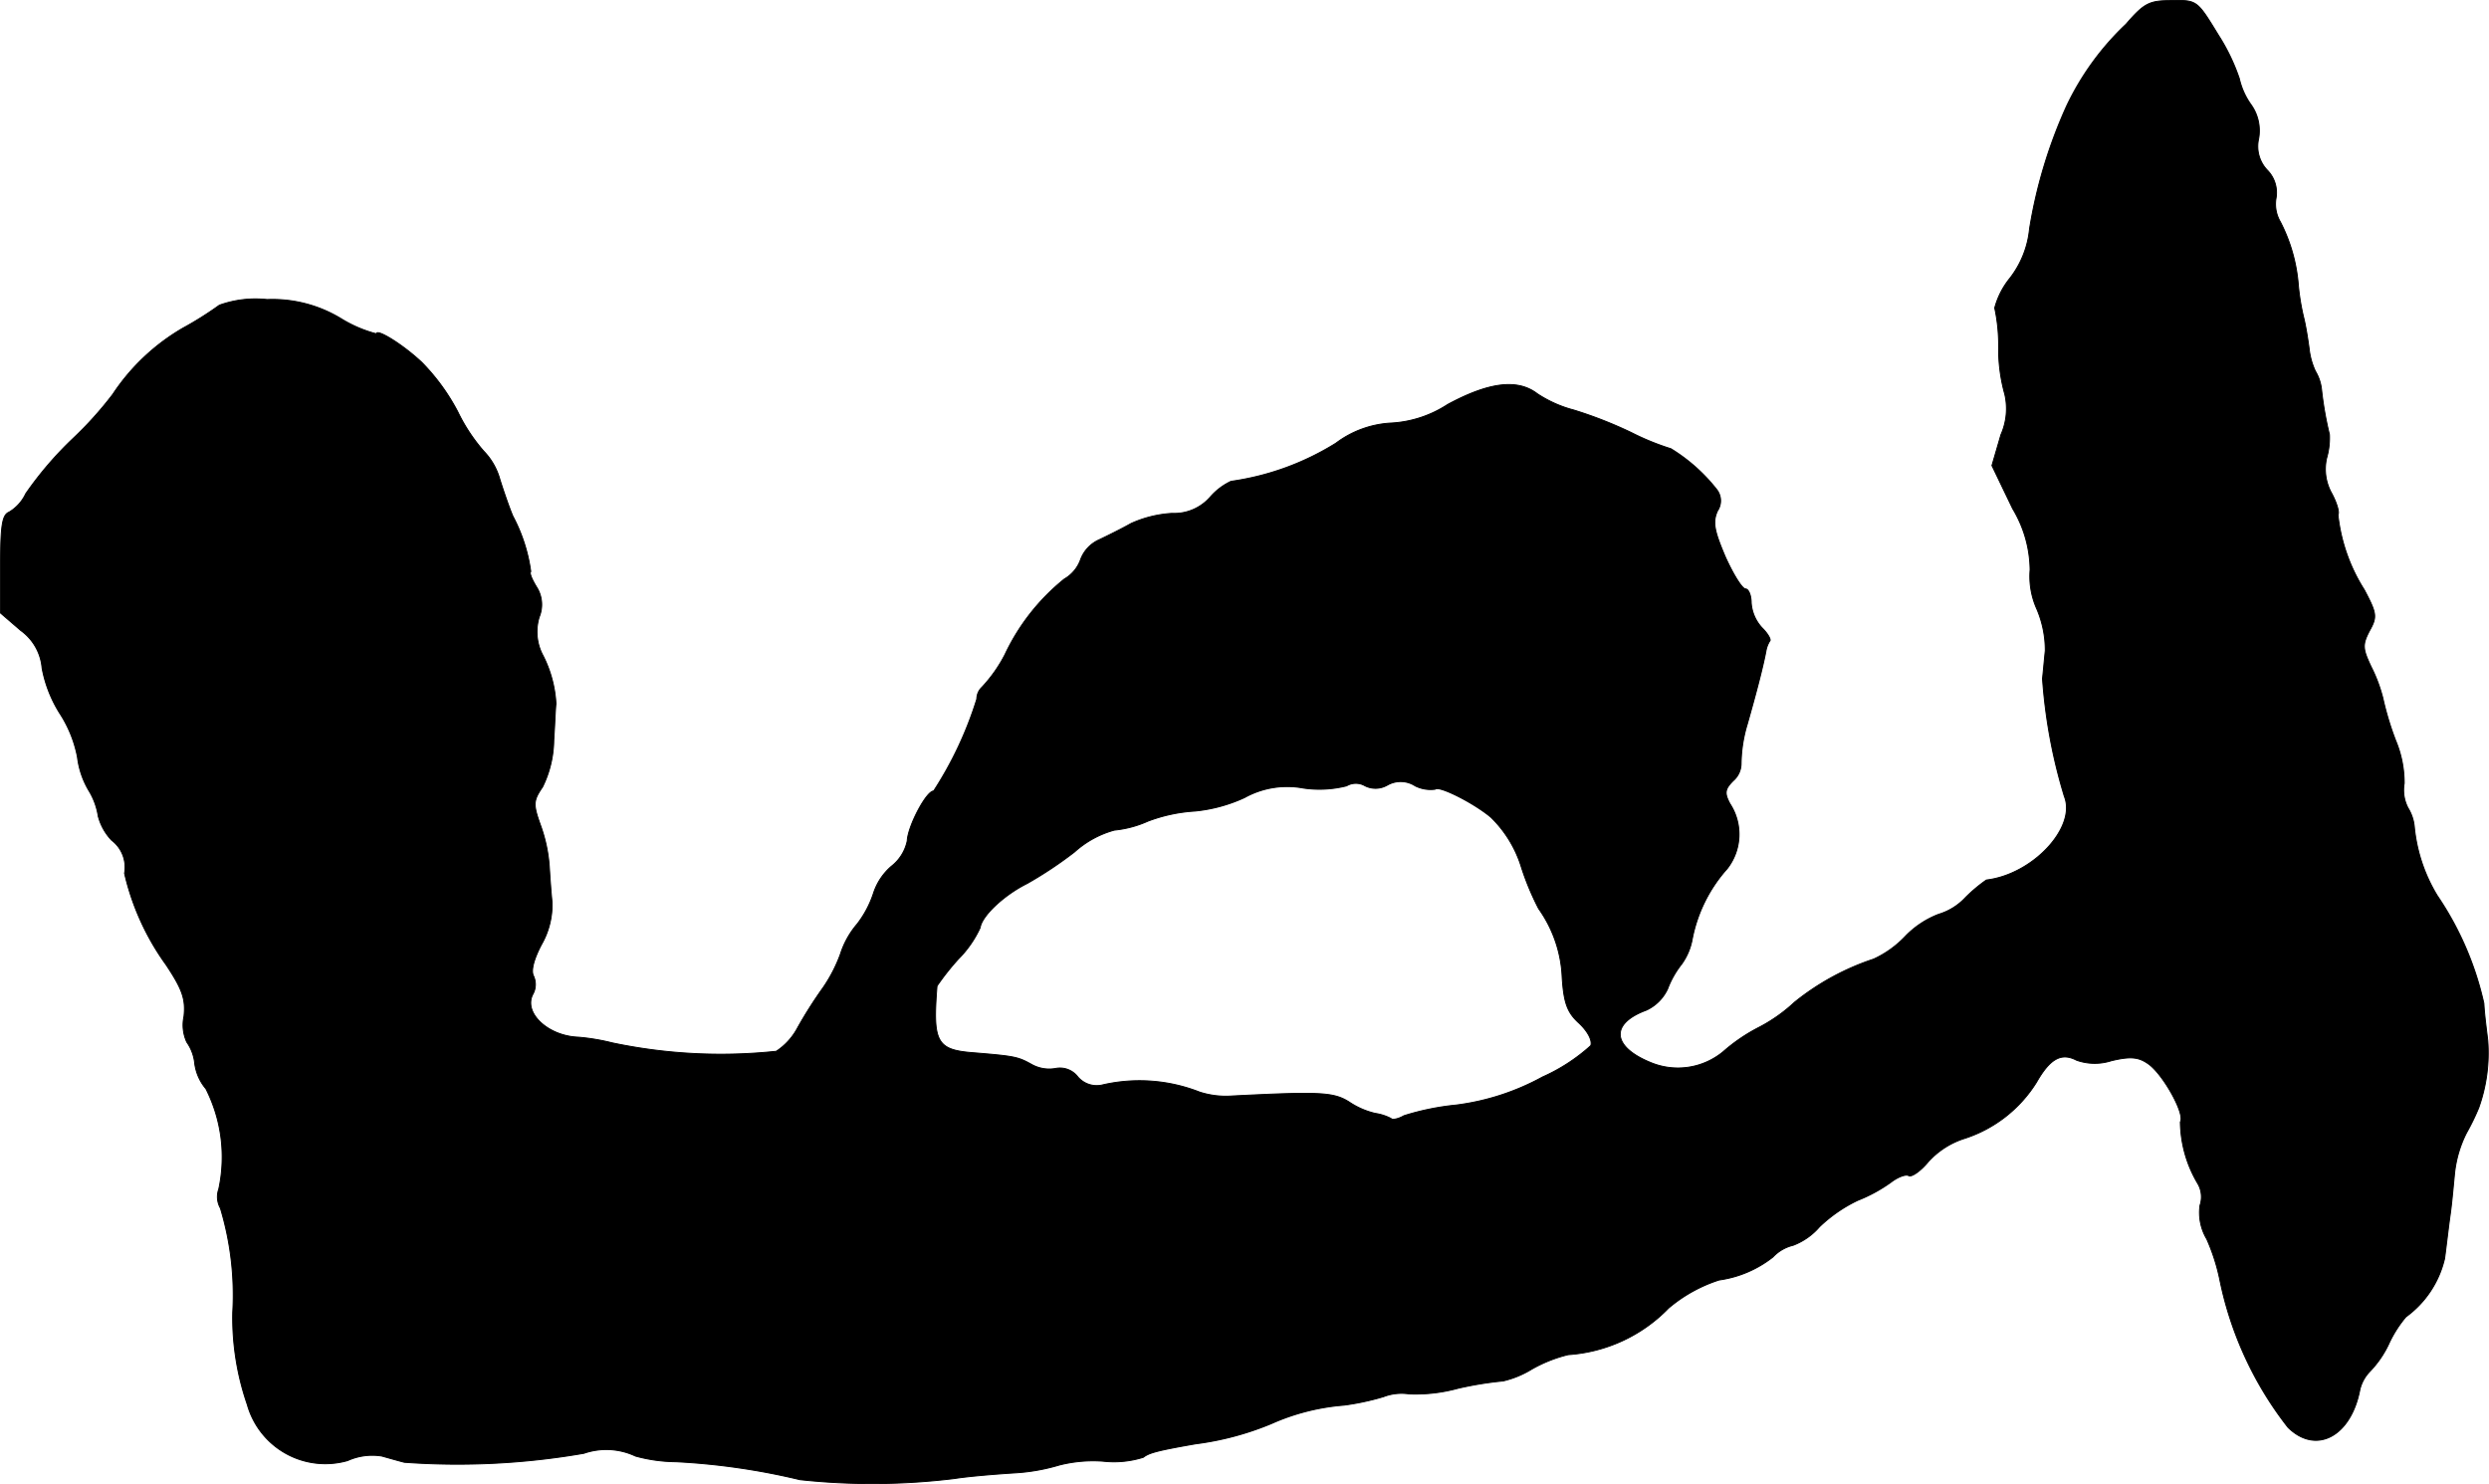 <?xml version="1.0" encoding="UTF-8"?>
<svg xmlns="http://www.w3.org/2000/svg"
     version="1.1"
     width="9.478mm"
     height="5.653mm"
     viewBox="0 0 26.866 16.025">
   <defs>
      <style type="text/css"><![CDATA[
      .a {
        stroke: #000;
        stroke-linecap: round;
        stroke-linejoin: round;
        stroke-width: 0.01px;
      }
    ]]></style>
   </defs>
   <path class="a"
         d="M22.949.261a2.958,2.958,0,0,0-.642.884,5.222,5.222,0,0,0-.4,1.326,1.03,1.03,0,0,1-.212.533.861.861,0,0,0-.164.321,1.91,1.91,0,0,1,.042.436,1.814,1.814,0,0,0,.067.497.692.692,0,0,1-.042.436l-.097.333.224.466a1.304,1.304,0,0,1,.188.66.86.86,0,0,0,.073.424,1.139,1.139,0,0,1,.091.448c-.012.115-.024.254-.03.303a5.712,5.712,0,0,0,.236,1.272c.133.333-.339.842-.842.902a1.692,1.692,0,0,0-.224.188.65.65,0,0,1-.291.182.995.995,0,0,0-.363.242,1.103,1.103,0,0,1-.339.242,2.719,2.719,0,0,0-.854.466,1.734,1.734,0,0,1-.376.267,1.892,1.892,0,0,0-.394.267.766.766,0,0,1-.787.115c-.412-.17-.436-.418-.042-.563a.473.473,0,0,0,.23-.23.995.995,0,0,1,.151-.267.663.663,0,0,0,.115-.273,1.595,1.595,0,0,1,.376-.757.603.603,0,0,0,.03-.703c-.061-.115-.055-.157.036-.248a.246.246,0,0,0,.085-.188,1.538,1.538,0,0,1,.067-.424c.091-.321.164-.594.2-.781a.305.305,0,0,1,.042-.115c.018-.012-.018-.079-.085-.145a.443.443,0,0,1-.115-.267c0-.085-.03-.151-.061-.151-.036,0-.133-.157-.218-.345-.121-.285-.139-.376-.085-.497a.197.197,0,0,0-.012-.236,1.87,1.87,0,0,0-.491-.436,2.774,2.774,0,0,1-.43-.176,4.542,4.542,0,0,0-.618-.242A1.324,1.324,0,0,1,16.595,4.252c-.212-.164-.521-.127-.969.115a1.238,1.238,0,0,1-.6.2,1.085,1.085,0,0,0-.606.218,2.902,2.902,0,0,1-1.133.412.682.682,0,0,0-.224.17.515.515,0,0,1-.412.176,1.249,1.249,0,0,0-.442.109c-.097.055-.254.133-.345.176a.379.379,0,0,0-.2.212.395.395,0,0,1-.176.212,2.31,2.31,0,0,0-.642.818,1.555,1.555,0,0,1-.248.351.177.177,0,0,0-.055.127,3.986,3.986,0,0,1-.466.993c-.079,0-.279.382-.285.539a.467.467,0,0,1-.17.273.649.649,0,0,0-.194.291,1.113,1.113,0,0,1-.176.333.938.938,0,0,0-.182.327,1.607,1.607,0,0,1-.188.363,4.649,4.649,0,0,0-.273.43.69.69,0,0,1-.23.254A5.67,5.67,0,0,1,6.607,11.26a2.28,2.28,0,0,0-.363-.061c-.333-.012-.6-.267-.491-.466a.219.219,0,0,0,.006-.194c-.03-.055,0-.176.085-.339a.869.869,0,0,0,.115-.454c-.012-.115-.024-.291-.03-.388a1.65,1.65,0,0,0-.091-.436c-.085-.236-.085-.273.018-.424a1.176,1.176,0,0,0,.121-.503c.012-.182.018-.363.024-.394A1.304,1.304,0,0,0,5.862,7.081a.542.542,0,0,1-.042-.418.354.354,0,0,0-.03-.327c-.048-.079-.079-.151-.061-.164A1.791,1.791,0,0,0,5.535,5.572c-.036-.085-.097-.26-.139-.394A.712.712,0,0,0,5.22,4.87a1.917,1.917,0,0,1-.279-.424,2.245,2.245,0,0,0-.388-.533c-.206-.194-.491-.369-.491-.309a1.393,1.393,0,0,1-.382-.164A1.424,1.424,0,0,0,2.882,3.234a1.154,1.154,0,0,0-.515.061,3.729,3.729,0,0,1-.394.248,2.28,2.28,0,0,0-.757.715,3.918,3.918,0,0,1-.424.472,3.849,3.849,0,0,0-.515.6A.457.457,0,0,1,.096,5.53C.023,5.56.005,5.675.005,6.093v.527L.223,6.808a.557.557,0,0,1,.23.406A1.397,1.397,0,0,0,.641,7.698a1.325,1.325,0,0,1,.194.478A.924.924,0,0,0,.956,8.534a.746.746,0,0,1,.103.279.595.595,0,0,0,.145.26.366.366,0,0,1,.139.357,2.74,2.74,0,0,0,.448.987c.182.273.212.376.194.557a.44.44,0,0,0,.03.279.482.482,0,0,1,.085.224.527.527,0,0,0,.121.279,1.634,1.634,0,0,1,.139,1.084.249.249,0,0,0,.018.206,3.248,3.248,0,0,1,.133,1.127,2.873,2.873,0,0,0,.157.993.875.875,0,0,0,1.079.607l.006-.002a.645.645,0,0,1,.369-.048c.085.024.194.055.242.067a7.96,7.96,0,0,0,1.938-.097.739.739,0,0,1,.557.03,1.69,1.69,0,0,0,.436.061,7.28,7.28,0,0,1,1.339.194,7.296,7.296,0,0,0,1.666-.012c.151-.024.442-.048.648-.061a2.088,2.088,0,0,0,.485-.085,1.481,1.481,0,0,1,.472-.042,1.05,1.05,0,0,0,.436-.042c.061-.048.151-.073.563-.145a3.175,3.175,0,0,0,.818-.218,2.38,2.38,0,0,1,.787-.2,2.746,2.746,0,0,0,.424-.091.542.542,0,0,1,.279-.03,1.733,1.733,0,0,0,.527-.061,3.773,3.773,0,0,1,.485-.079,1.039,1.039,0,0,0,.309-.127,1.525,1.525,0,0,1,.394-.157,1.665,1.665,0,0,0,1.084-.503,1.6,1.6,0,0,1,.545-.303,1.208,1.208,0,0,0,.581-.248.439.439,0,0,1,.218-.127.709.709,0,0,0,.285-.2,1.576,1.576,0,0,1,.412-.285,1.658,1.658,0,0,0,.357-.194c.079-.061.164-.091.194-.073s.127-.048.212-.151a.89.89,0,0,1,.382-.248,1.434,1.434,0,0,0,.787-.612c.145-.254.267-.321.43-.236a.584.584,0,0,0,.376.006c.2-.048.291-.042.394.03.157.103.406.545.351.63a1.331,1.331,0,0,0,.188.666.284.284,0,0,1,.024.236.559.559,0,0,0,.073.363,2.142,2.142,0,0,1,.139.43,3.823,3.823,0,0,0,.739,1.605c.303.297.678.097.775-.406a.421.421,0,0,1,.109-.2,1.101,1.101,0,0,0,.212-.315,1.291,1.291,0,0,1,.176-.273,1.083,1.083,0,0,0,.418-.63c.018-.133.042-.345.061-.478s.036-.339.048-.454a1.26,1.26,0,0,1,.127-.424,2.457,2.457,0,0,0,.133-.273,1.758,1.758,0,0,0,.097-.727c-.012-.103-.036-.279-.042-.4a3.385,3.385,0,0,0-.503-1.163,1.753,1.753,0,0,1-.248-.745.466.466,0,0,0-.067-.2.417.417,0,0,1-.042-.267,1.183,1.183,0,0,0-.091-.46,3.228,3.228,0,0,1-.139-.46,1.64,1.64,0,0,0-.127-.339c-.091-.194-.097-.236-.018-.388.085-.151.079-.188-.055-.442a1.89,1.89,0,0,1-.285-.812c.018-.024-.012-.127-.067-.23a.534.534,0,0,1-.055-.382.775.775,0,0,0,.03-.254,3.763,3.763,0,0,1-.085-.485.487.487,0,0,0-.067-.2.774.774,0,0,1-.067-.242c-.012-.091-.036-.248-.061-.345a2.531,2.531,0,0,1-.055-.333,1.792,1.792,0,0,0-.194-.69.38.38,0,0,1-.048-.254.346.346,0,0,0-.091-.303.372.372,0,0,1-.097-.339.483.483,0,0,0-.085-.376A.781.781,0,0,1,24.172.848,2.141,2.141,0,0,0,23.948.382C23.718.006,23.718,0,23.445.006,23.203.006,23.148.03,22.949.261Zm-7.977,8.219a.287.287,0,0,1,.303.006.37.37,0,0,0,.218.036c.036-.042.412.145.6.303a1.276,1.276,0,0,1,.321.515,2.888,2.888,0,0,0,.194.472,1.375,1.375,0,0,1,.254.745c.018.273.055.376.182.491.097.091.145.188.127.242a1.973,1.973,0,0,1-.521.339,2.619,2.619,0,0,1-.933.303,2.771,2.771,0,0,0-.563.115c-.061.036-.127.048-.139.03a.54.54,0,0,0-.17-.055.848.848,0,0,1-.279-.121c-.17-.109-.315-.115-1.266-.067a.921.921,0,0,1-.351-.042,1.775,1.775,0,0,0-1.042-.079.268.268,0,0,1-.273-.085.243.243,0,0,0-.242-.091.388.388,0,0,1-.254-.042c-.151-.085-.188-.091-.618-.127-.412-.03-.454-.109-.406-.721a2.707,2.707,0,0,1,.23-.291,1.174,1.174,0,0,0,.236-.339c.018-.127.254-.351.509-.478a4.33,4.33,0,0,0,.509-.339,1.06,1.06,0,0,1,.43-.236,1.163,1.163,0,0,0,.363-.097,1.73,1.73,0,0,1,.509-.109,1.663,1.663,0,0,0,.533-.145.948.948,0,0,1,.636-.103,1.192,1.192,0,0,0,.466-.024.197.197,0,0,1,.2,0,.252.252,0,0,0,.236-.006Z"/>
</svg>
